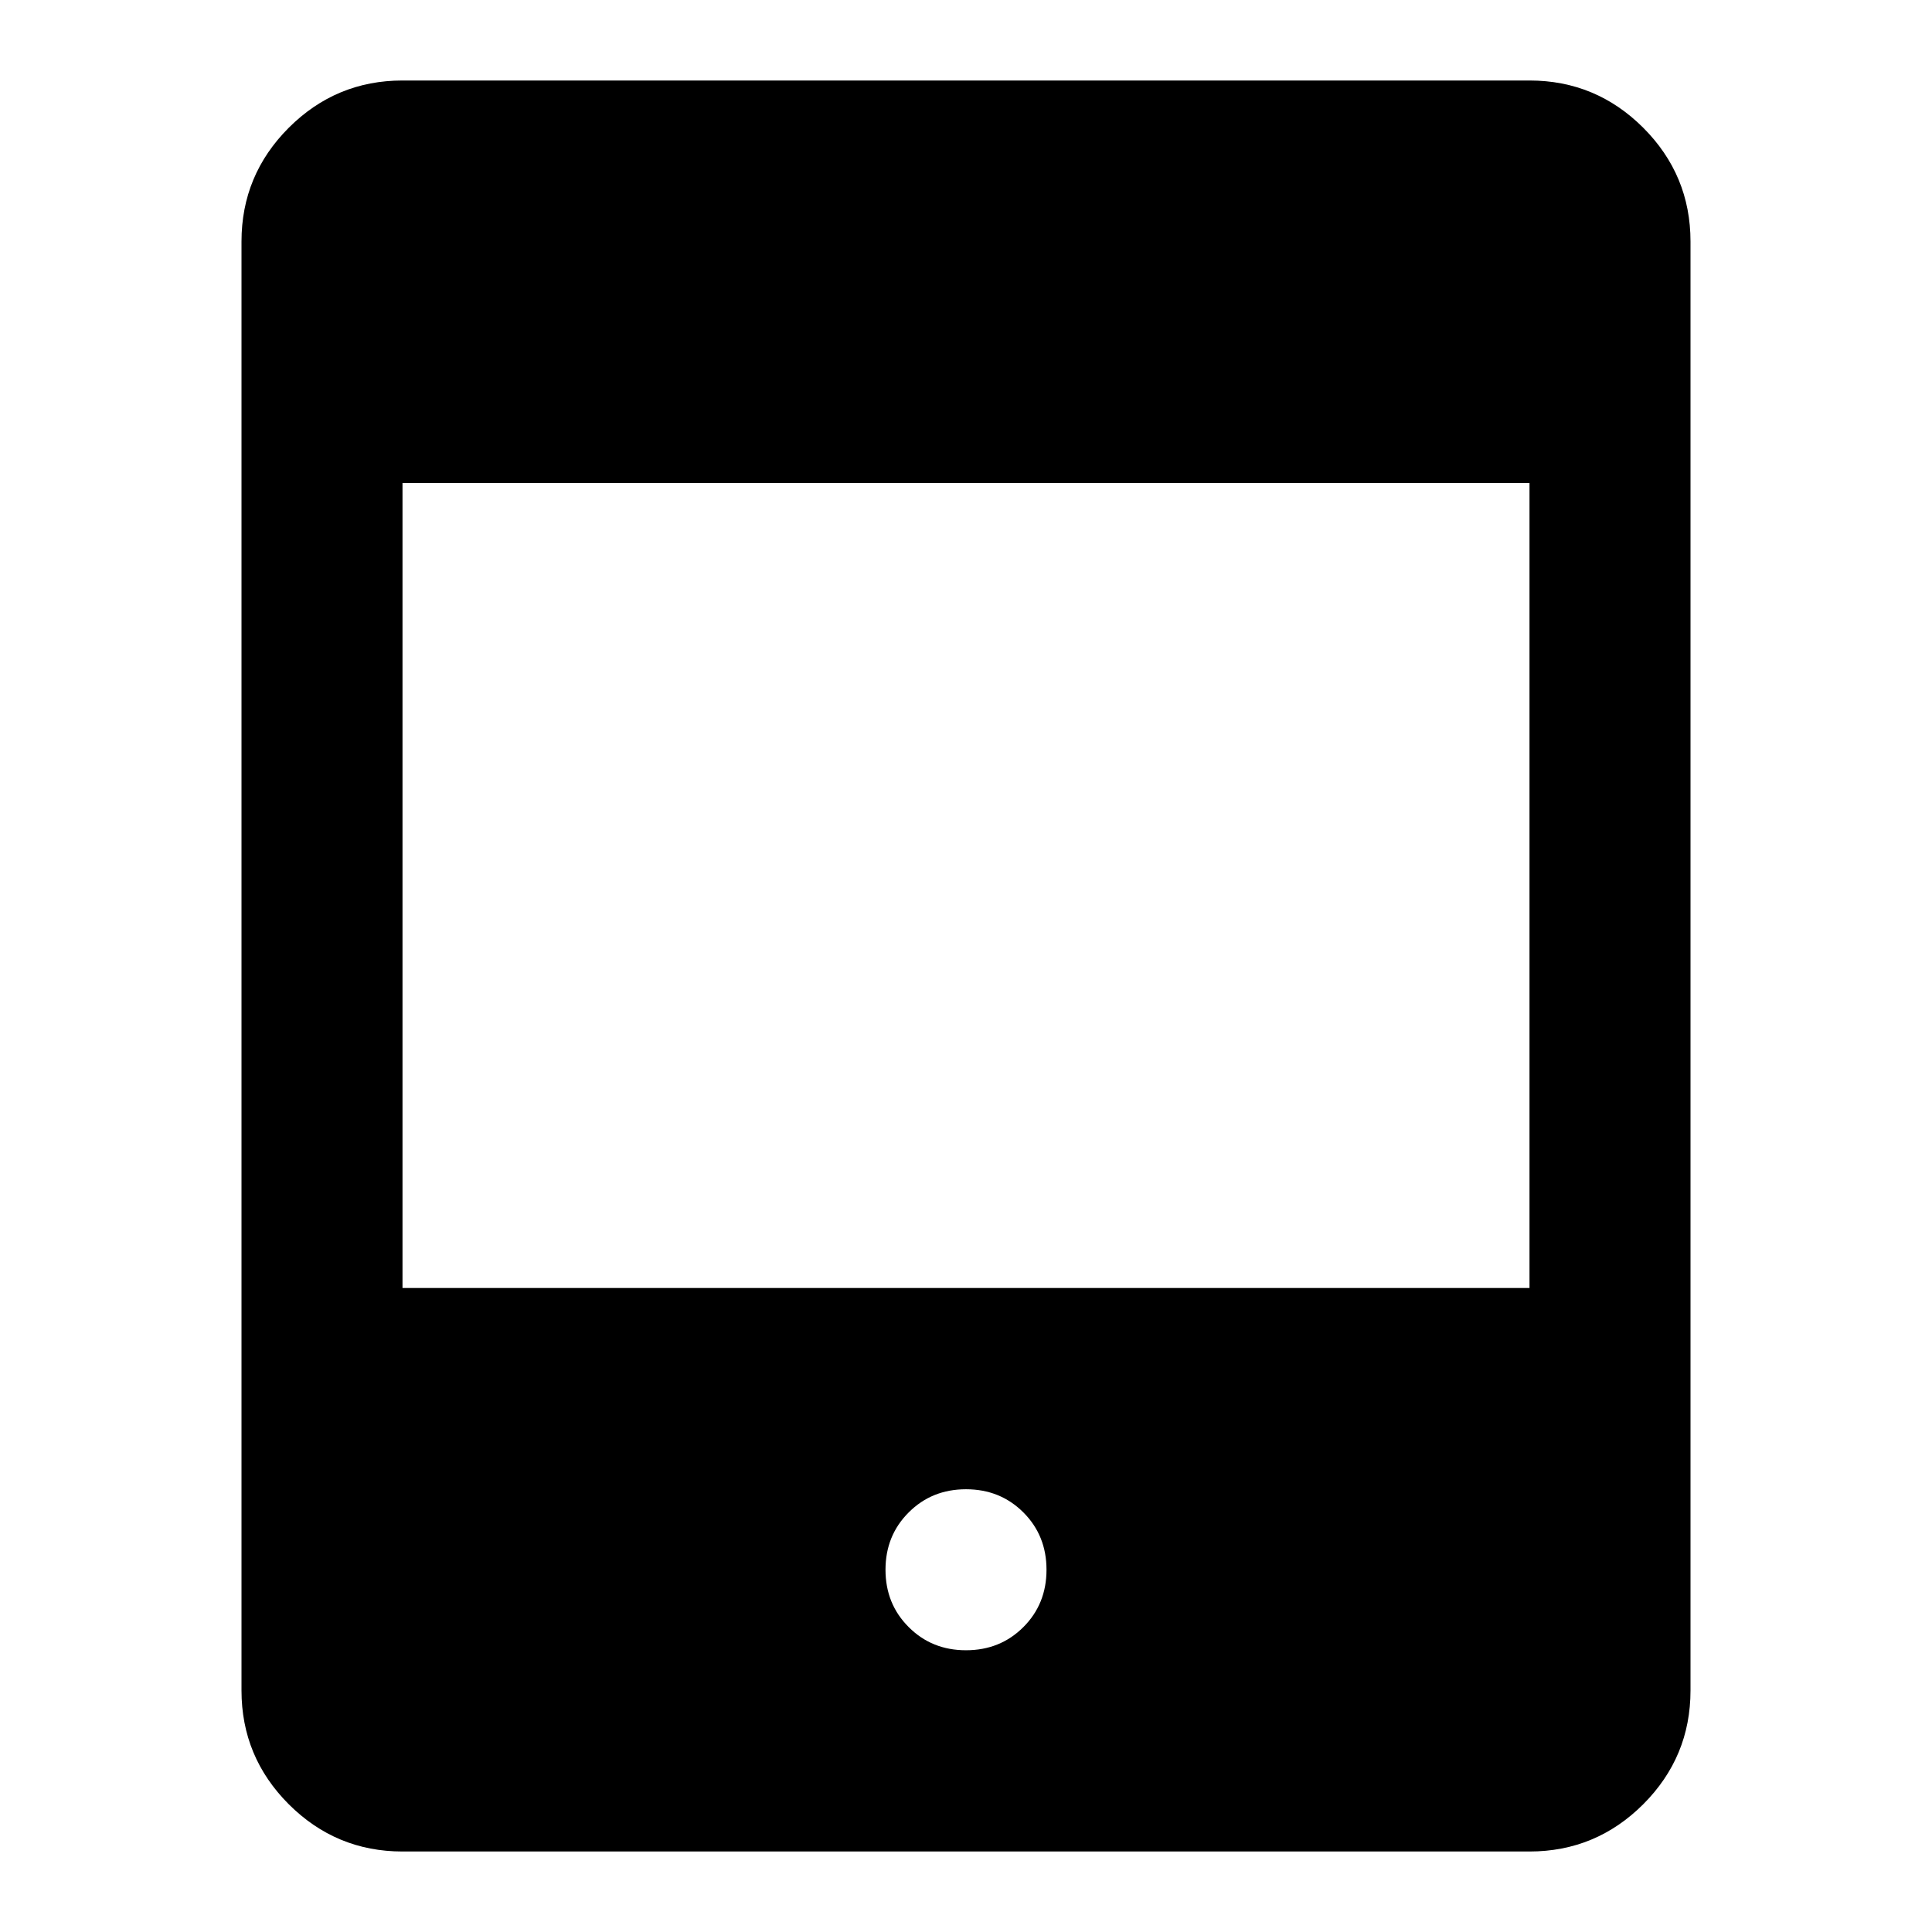 <svg xmlns="http://www.w3.org/2000/svg" height="24" width="24"><path d="M5 23Q4.175 23 3.587 22.413Q3 21.825 3 21V3Q3 2.175 3.587 1.587Q4.175 1 5 1H19Q19.825 1 20.413 1.587Q21 2.175 21 3V21Q21 21.825 20.413 22.413Q19.825 23 19 23ZM5 16H19V6H5ZM12 20.5Q12.425 20.5 12.713 20.212Q13 19.925 13 19.5Q13 19.075 12.713 18.788Q12.425 18.5 12 18.5Q11.575 18.5 11.288 18.788Q11 19.075 11 19.5Q11 19.925 11.288 20.212Q11.575 20.5 12 20.5Z"/></svg>